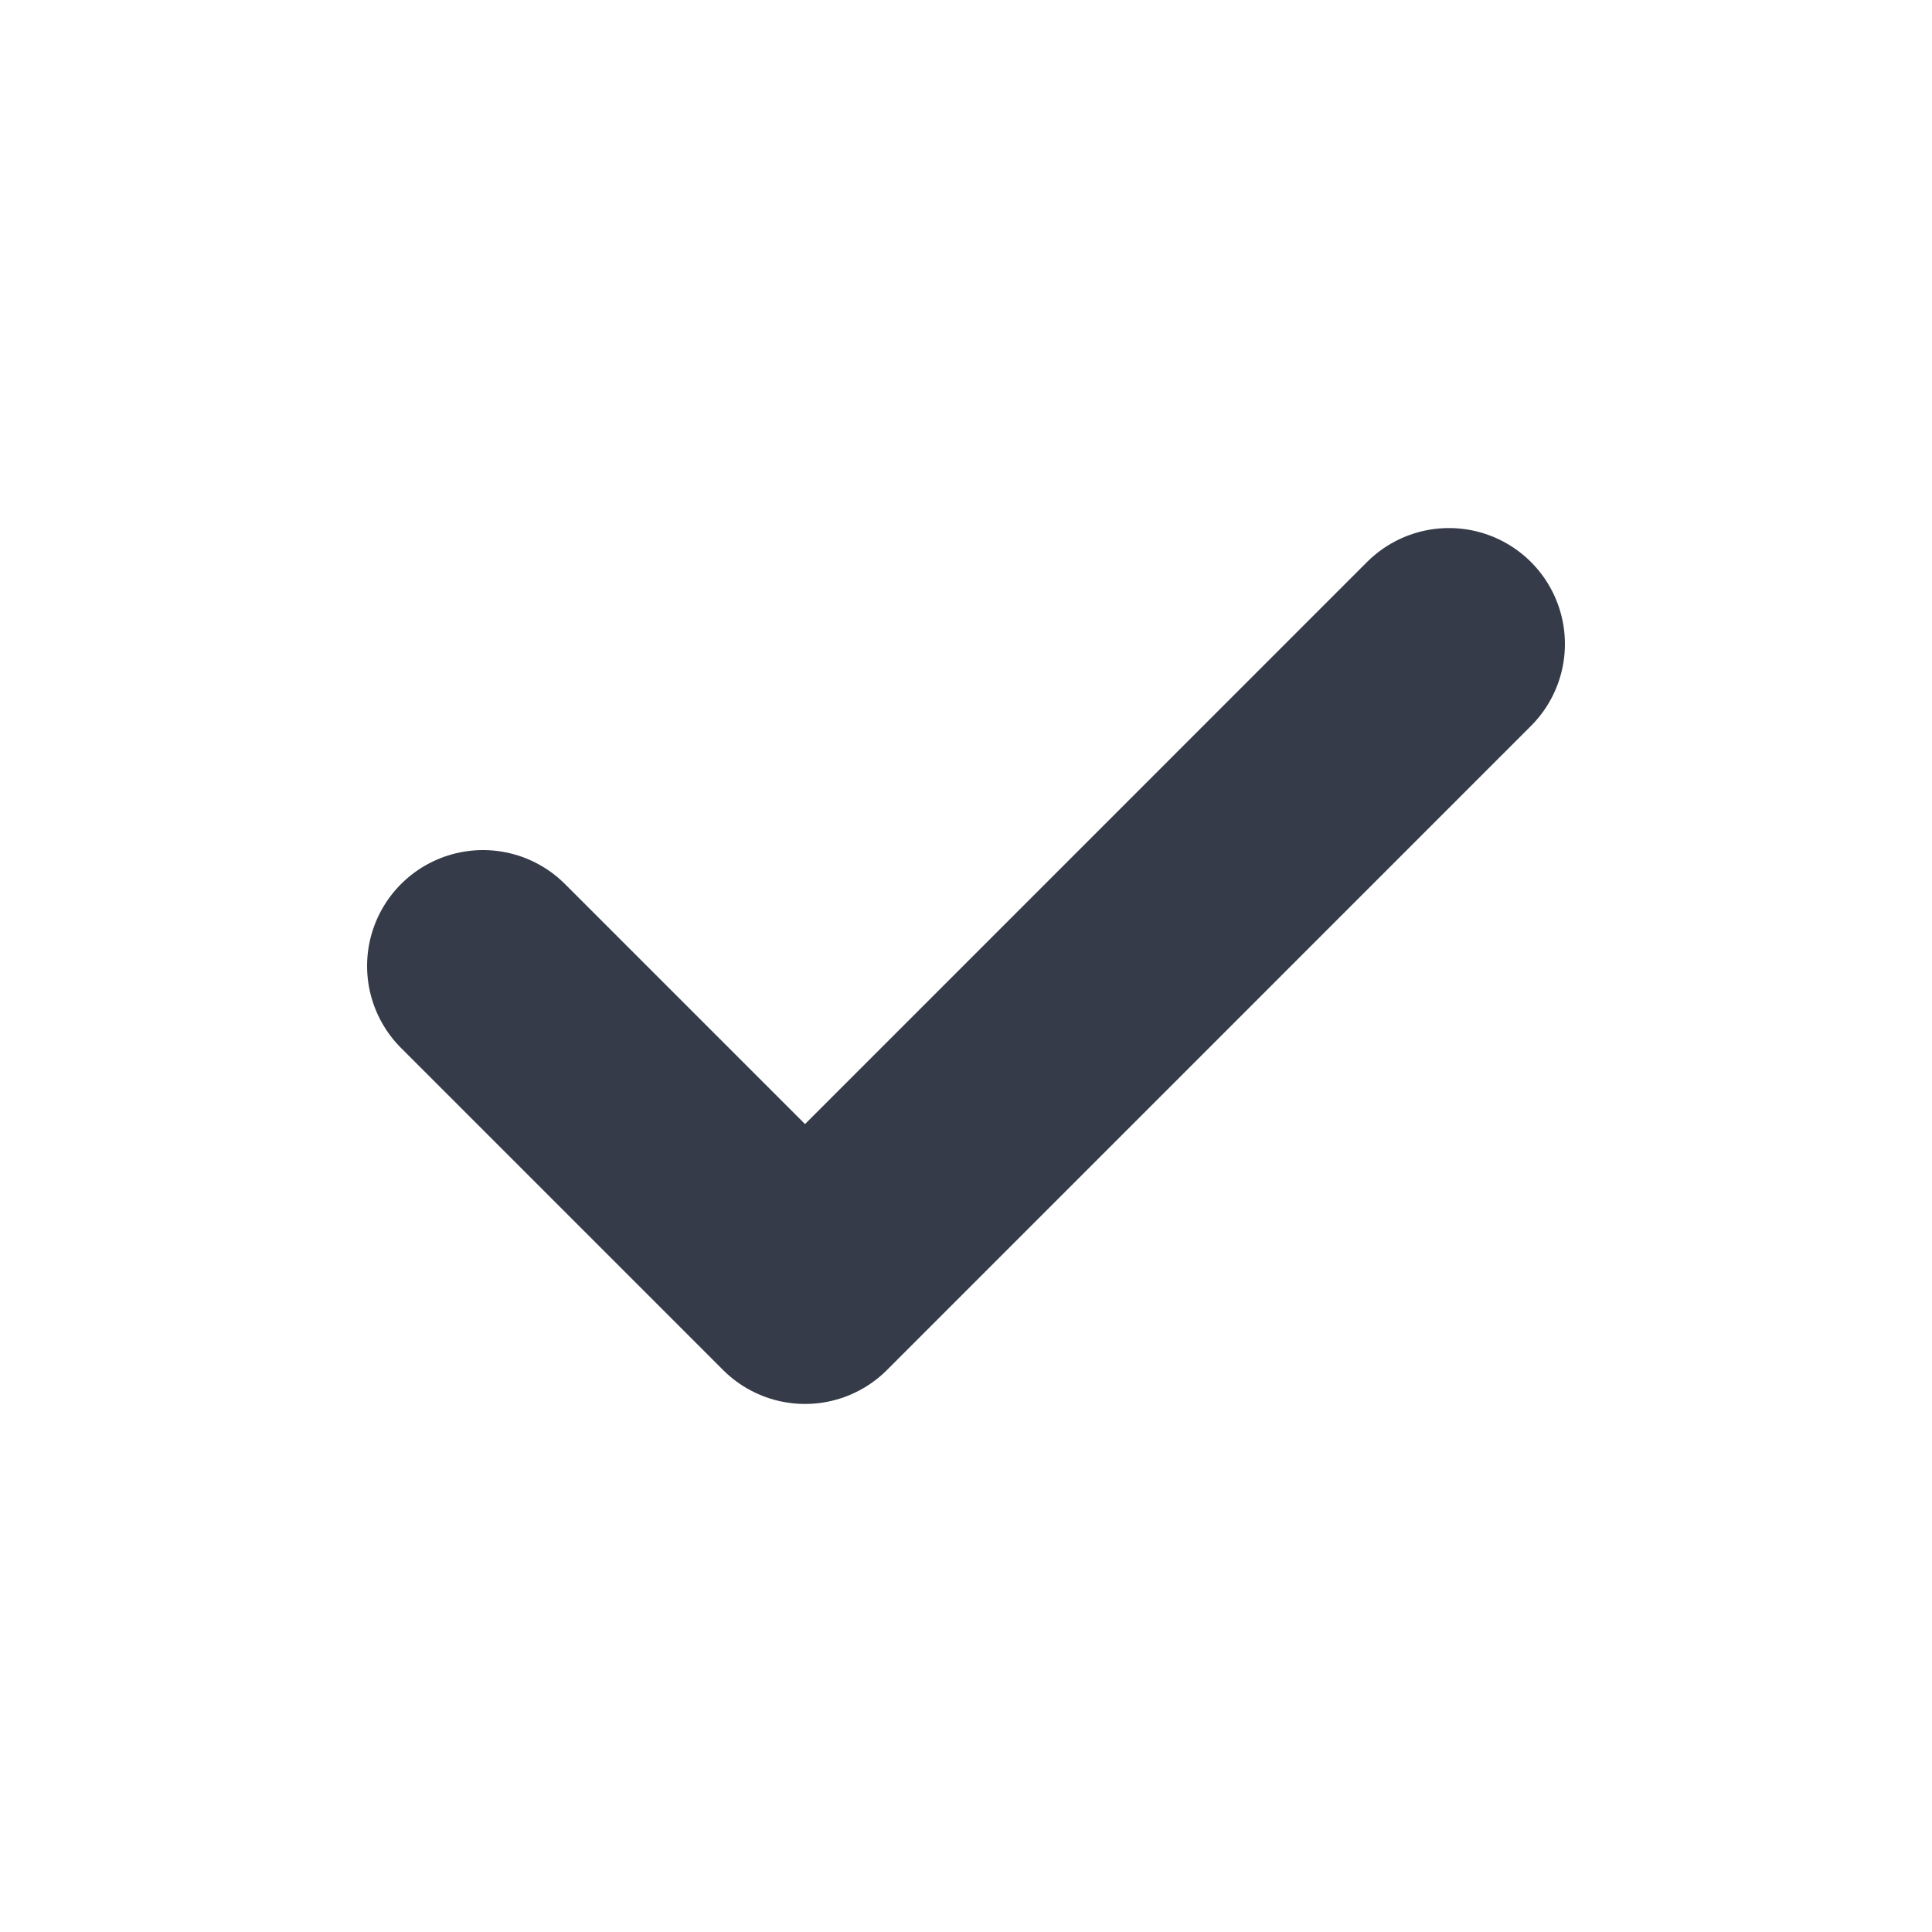 <svg width="25" height="25" viewBox="0 0 25 25" xmlns="http://www.w3.org/2000/svg">
    <path d="M6.25 12.5L10.417 16.667L18.75 8.333" fill="none" stroke="#363B49" stroke-width="3" stroke-linecap="round" stroke-linejoin="round" />
</svg>